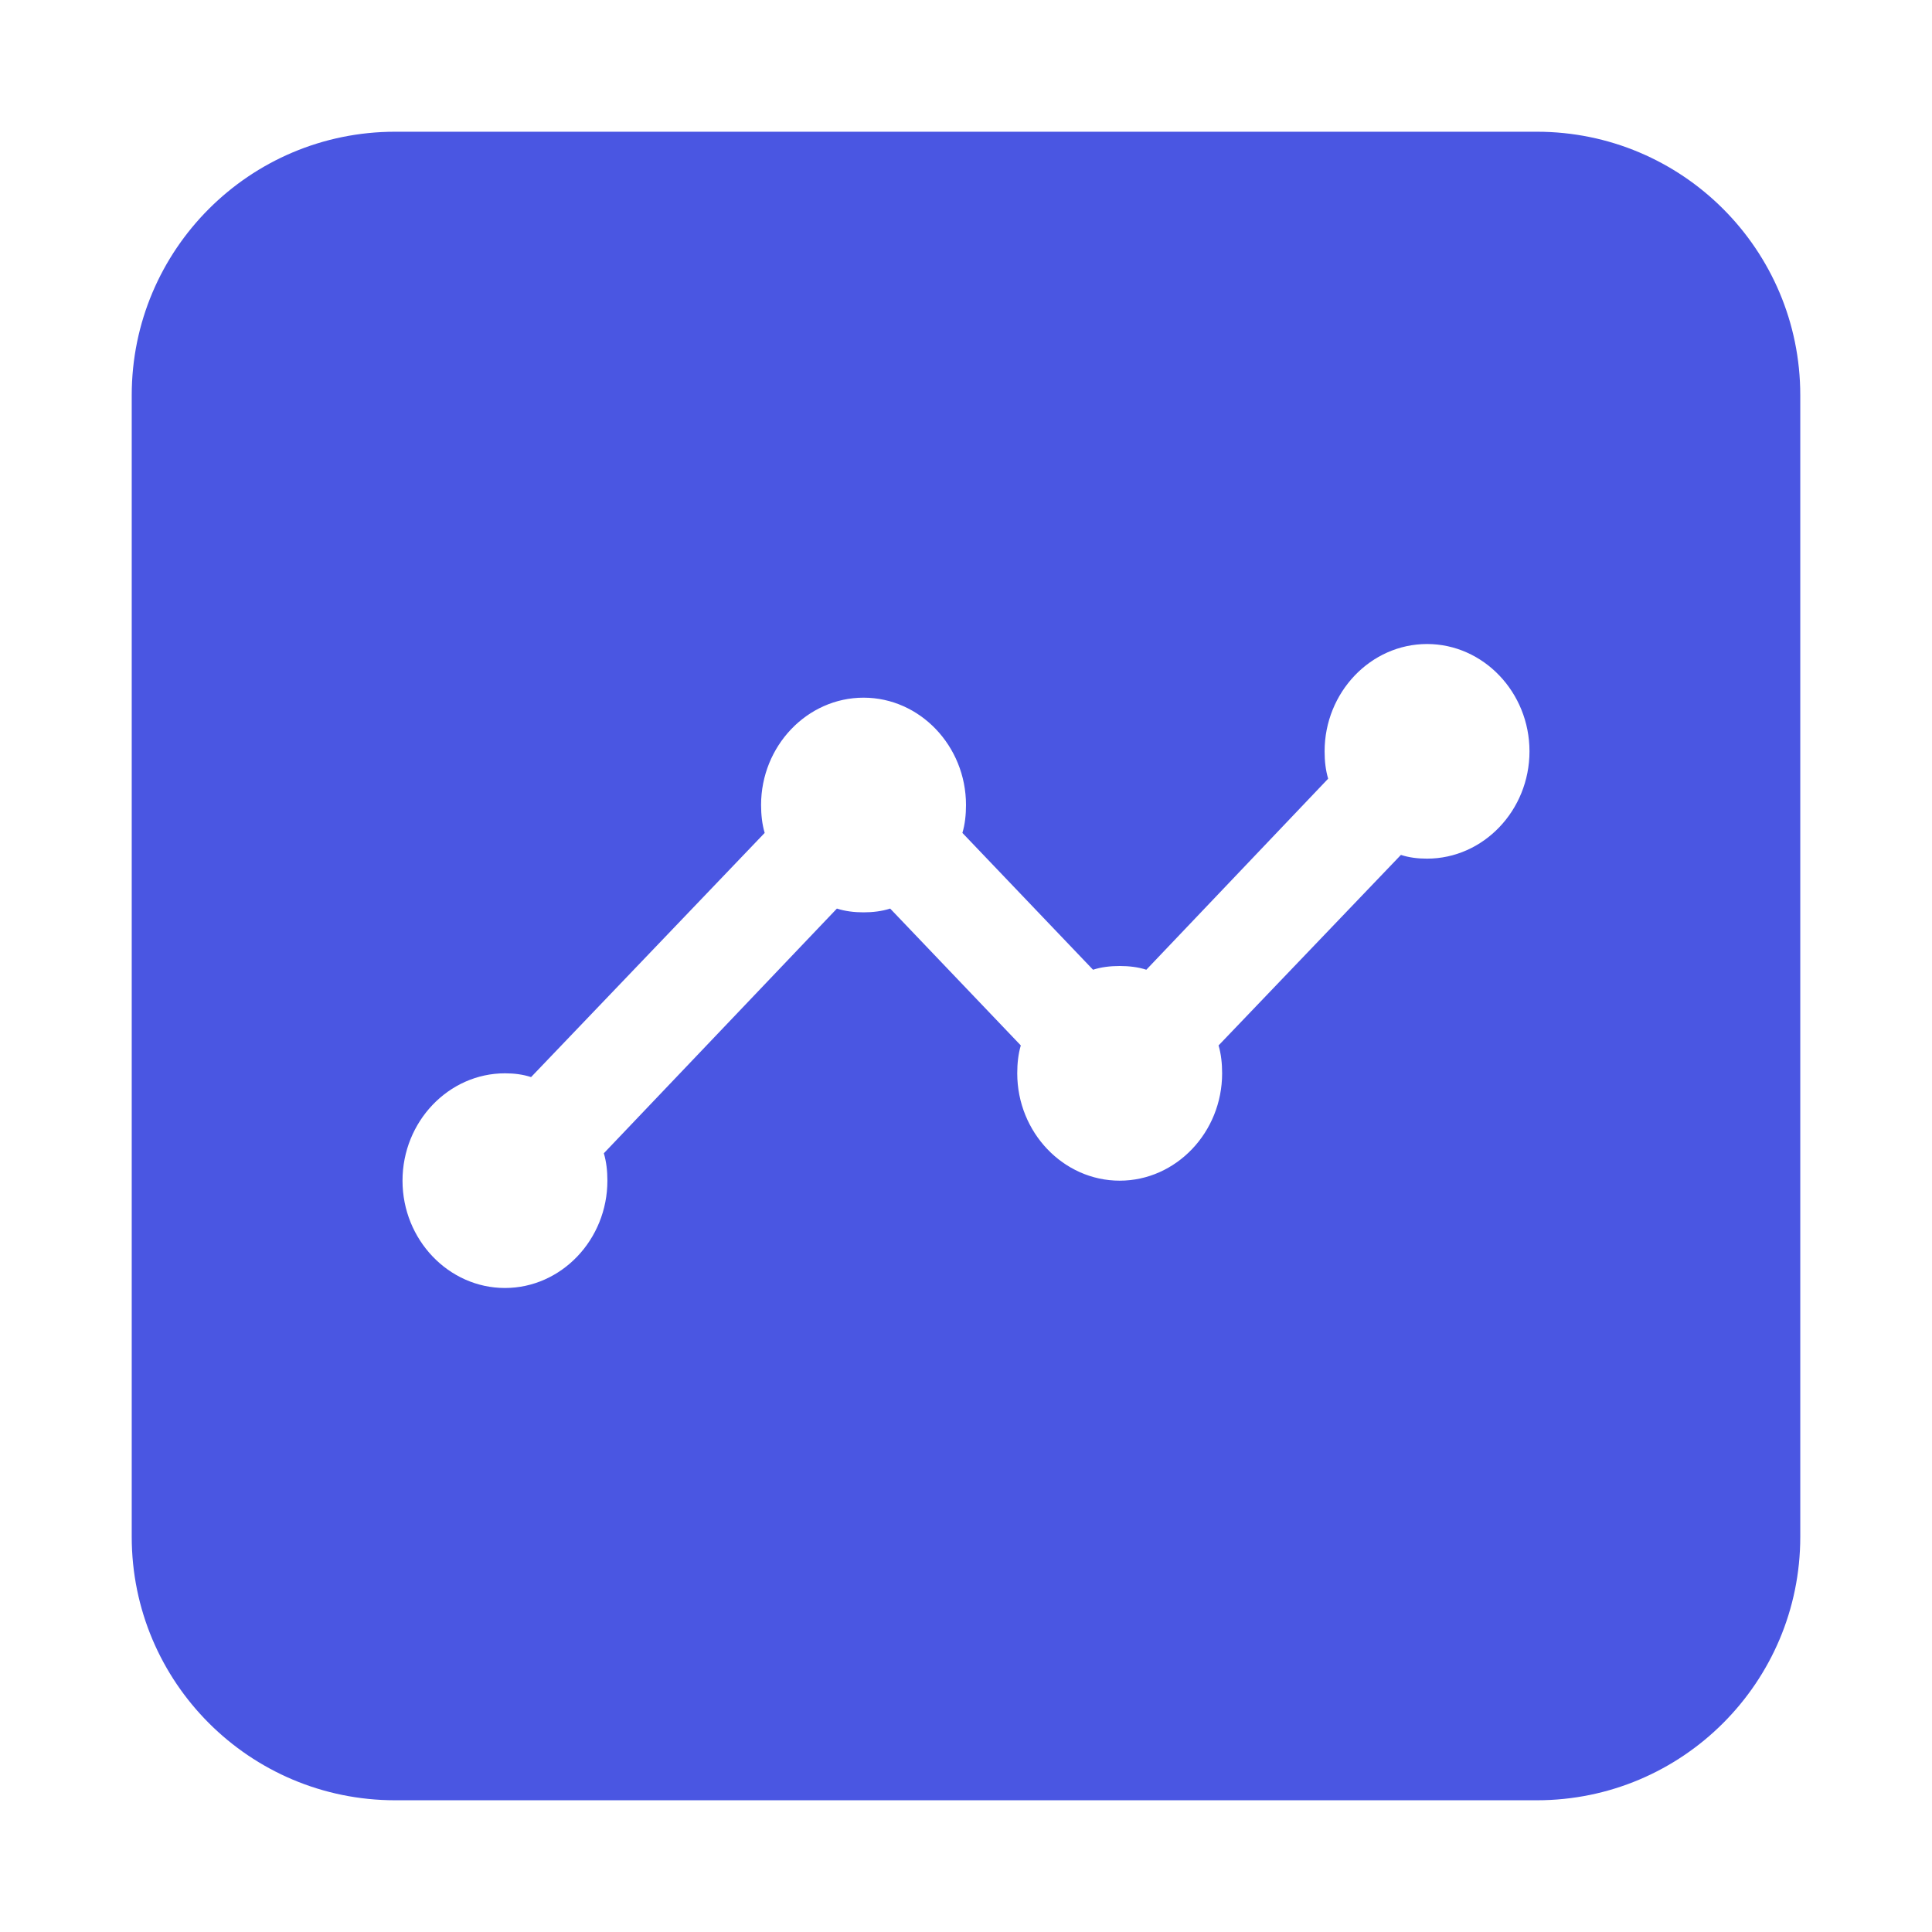 <svg width="44" height="44" viewBox="0 0 44 44" fill="none" xmlns="http://www.w3.org/2000/svg">
<path fill-rule="evenodd" clip-rule="evenodd" d="M9 3C5.686 3 3 5.686 3 9V35C3 38.314 5.686 41 9 41H35C38.314 41 41 38.314 41 35V9C41 5.686 38.314 3 35 3H9ZM32.5 19.555C33.783 19.555 34.833 18.456 34.833 17.111C34.833 15.767 33.783 14.667 32.5 14.667C31.217 14.667 30.167 15.767 30.167 17.111C30.167 17.331 30.19 17.539 30.248 17.734L26.107 22.085C25.92 22.024 25.71 22 25.5 22C25.29 22 25.08 22.024 24.893 22.085L21.918 18.969C21.977 18.773 22 18.553 22 18.333C22 16.989 20.95 15.889 19.667 15.889C18.383 15.889 17.333 16.989 17.333 18.333C17.333 18.553 17.357 18.773 17.415 18.969L12.095 24.53C11.908 24.469 11.71 24.444 11.5 24.444C10.217 24.444 9.167 25.544 9.167 26.889C9.167 28.233 10.217 29.333 11.5 29.333C12.783 29.333 13.833 28.233 13.833 26.889C13.833 26.669 13.81 26.461 13.752 26.265L19.06 20.692C19.247 20.753 19.457 20.778 19.667 20.778C19.877 20.778 20.087 20.753 20.273 20.692L23.248 23.809C23.19 24.004 23.167 24.224 23.167 24.444C23.167 25.789 24.217 26.889 25.5 26.889C26.783 26.889 27.833 25.789 27.833 24.444C27.833 24.224 27.81 24.004 27.752 23.809L31.905 19.47C32.092 19.531 32.29 19.555 32.5 19.555Z" fill="#4A56E2"/>
</svg>
